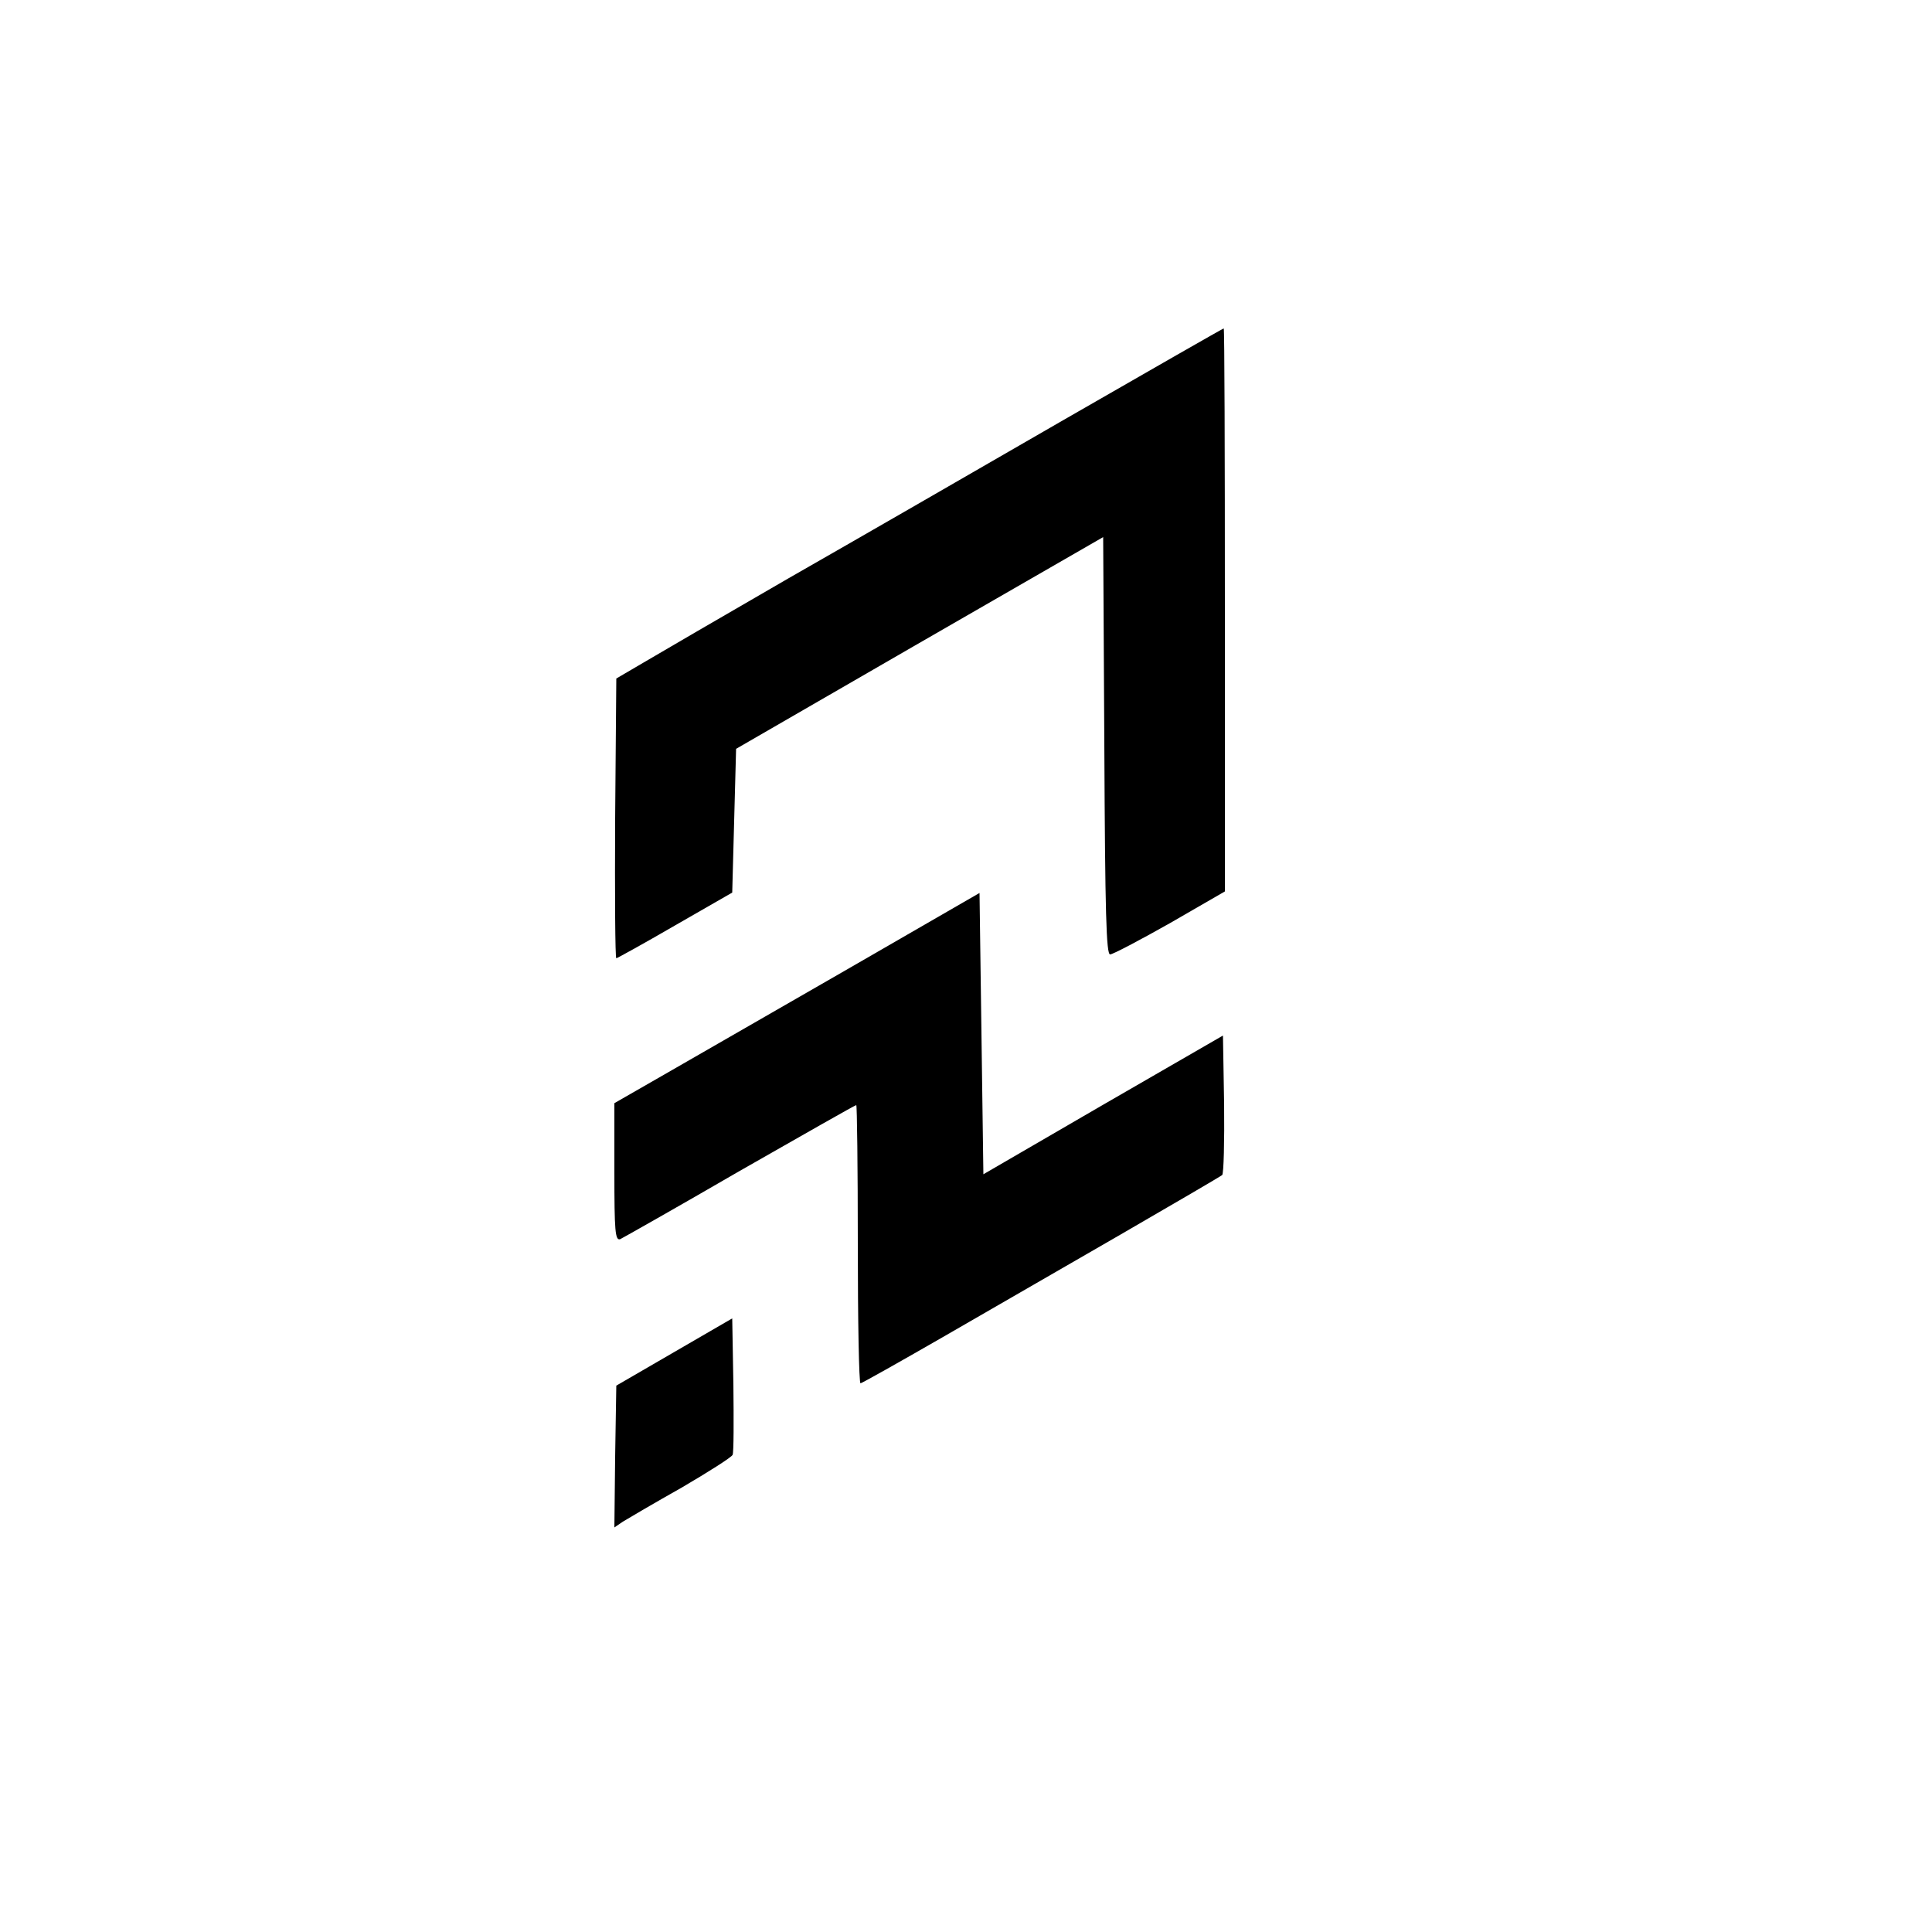<?xml version="1.0" standalone="no"?>
<!DOCTYPE svg PUBLIC "-//W3C//DTD SVG 20010904//EN"
 "http://www.w3.org/TR/2001/REC-SVG-20010904/DTD/svg10.dtd">
<svg version="1.0" xmlns="http://www.w3.org/2000/svg"
 width="500pt" height="500pt" viewBox="0 0 500 500"
 preserveAspectRatio="xMidYMid meet">

<g transform="translate(0,500) scale(0.1,-0.1)"
fill="#000000" stroke="none">
<path d="M2754 3914 c-225 -130 -546 -315 -714 -411 -168 -97 -336 -195 -375
-218 l-70 -41 -3 -362 c-1 -199 0 -362 3 -362 2 0 71 38 152 85 l148 85 5 186
5 186 225 130 c124 72 338 195 475 274 l250 144 3 -540 c2 -436 5 -540 15
-540 7 0 77 37 155 81 l142 82 0 728 c0 401 -1 729 -3 729 -2 0 -187 -106
-413 -236z"/>
<path d="M2185 2487 c-193 -111 -405 -233 -473 -272 l-122 -70 0 -179 c0 -152
2 -177 15 -173 8 4 148 83 310 177 163 93 298 170 301 170 2 0 4 -162 4 -360
0 -198 3 -360 7 -360 3 0 99 54 212 119 113 65 321 185 461 266 140 81 258
150 263 154 4 4 6 87 5 184 l-3 177 -310 -179 -310 -180 -5 364 -5 364 -350
-202z"/>
<path d="M1745 1501 l-150 -87 -3 -183 -2 -184 22 15 c13 8 81 48 152 88 70
41 130 79 132 85 3 6 3 88 2 182 l-3 171 -150 -87z"/>
</g>
</svg>
